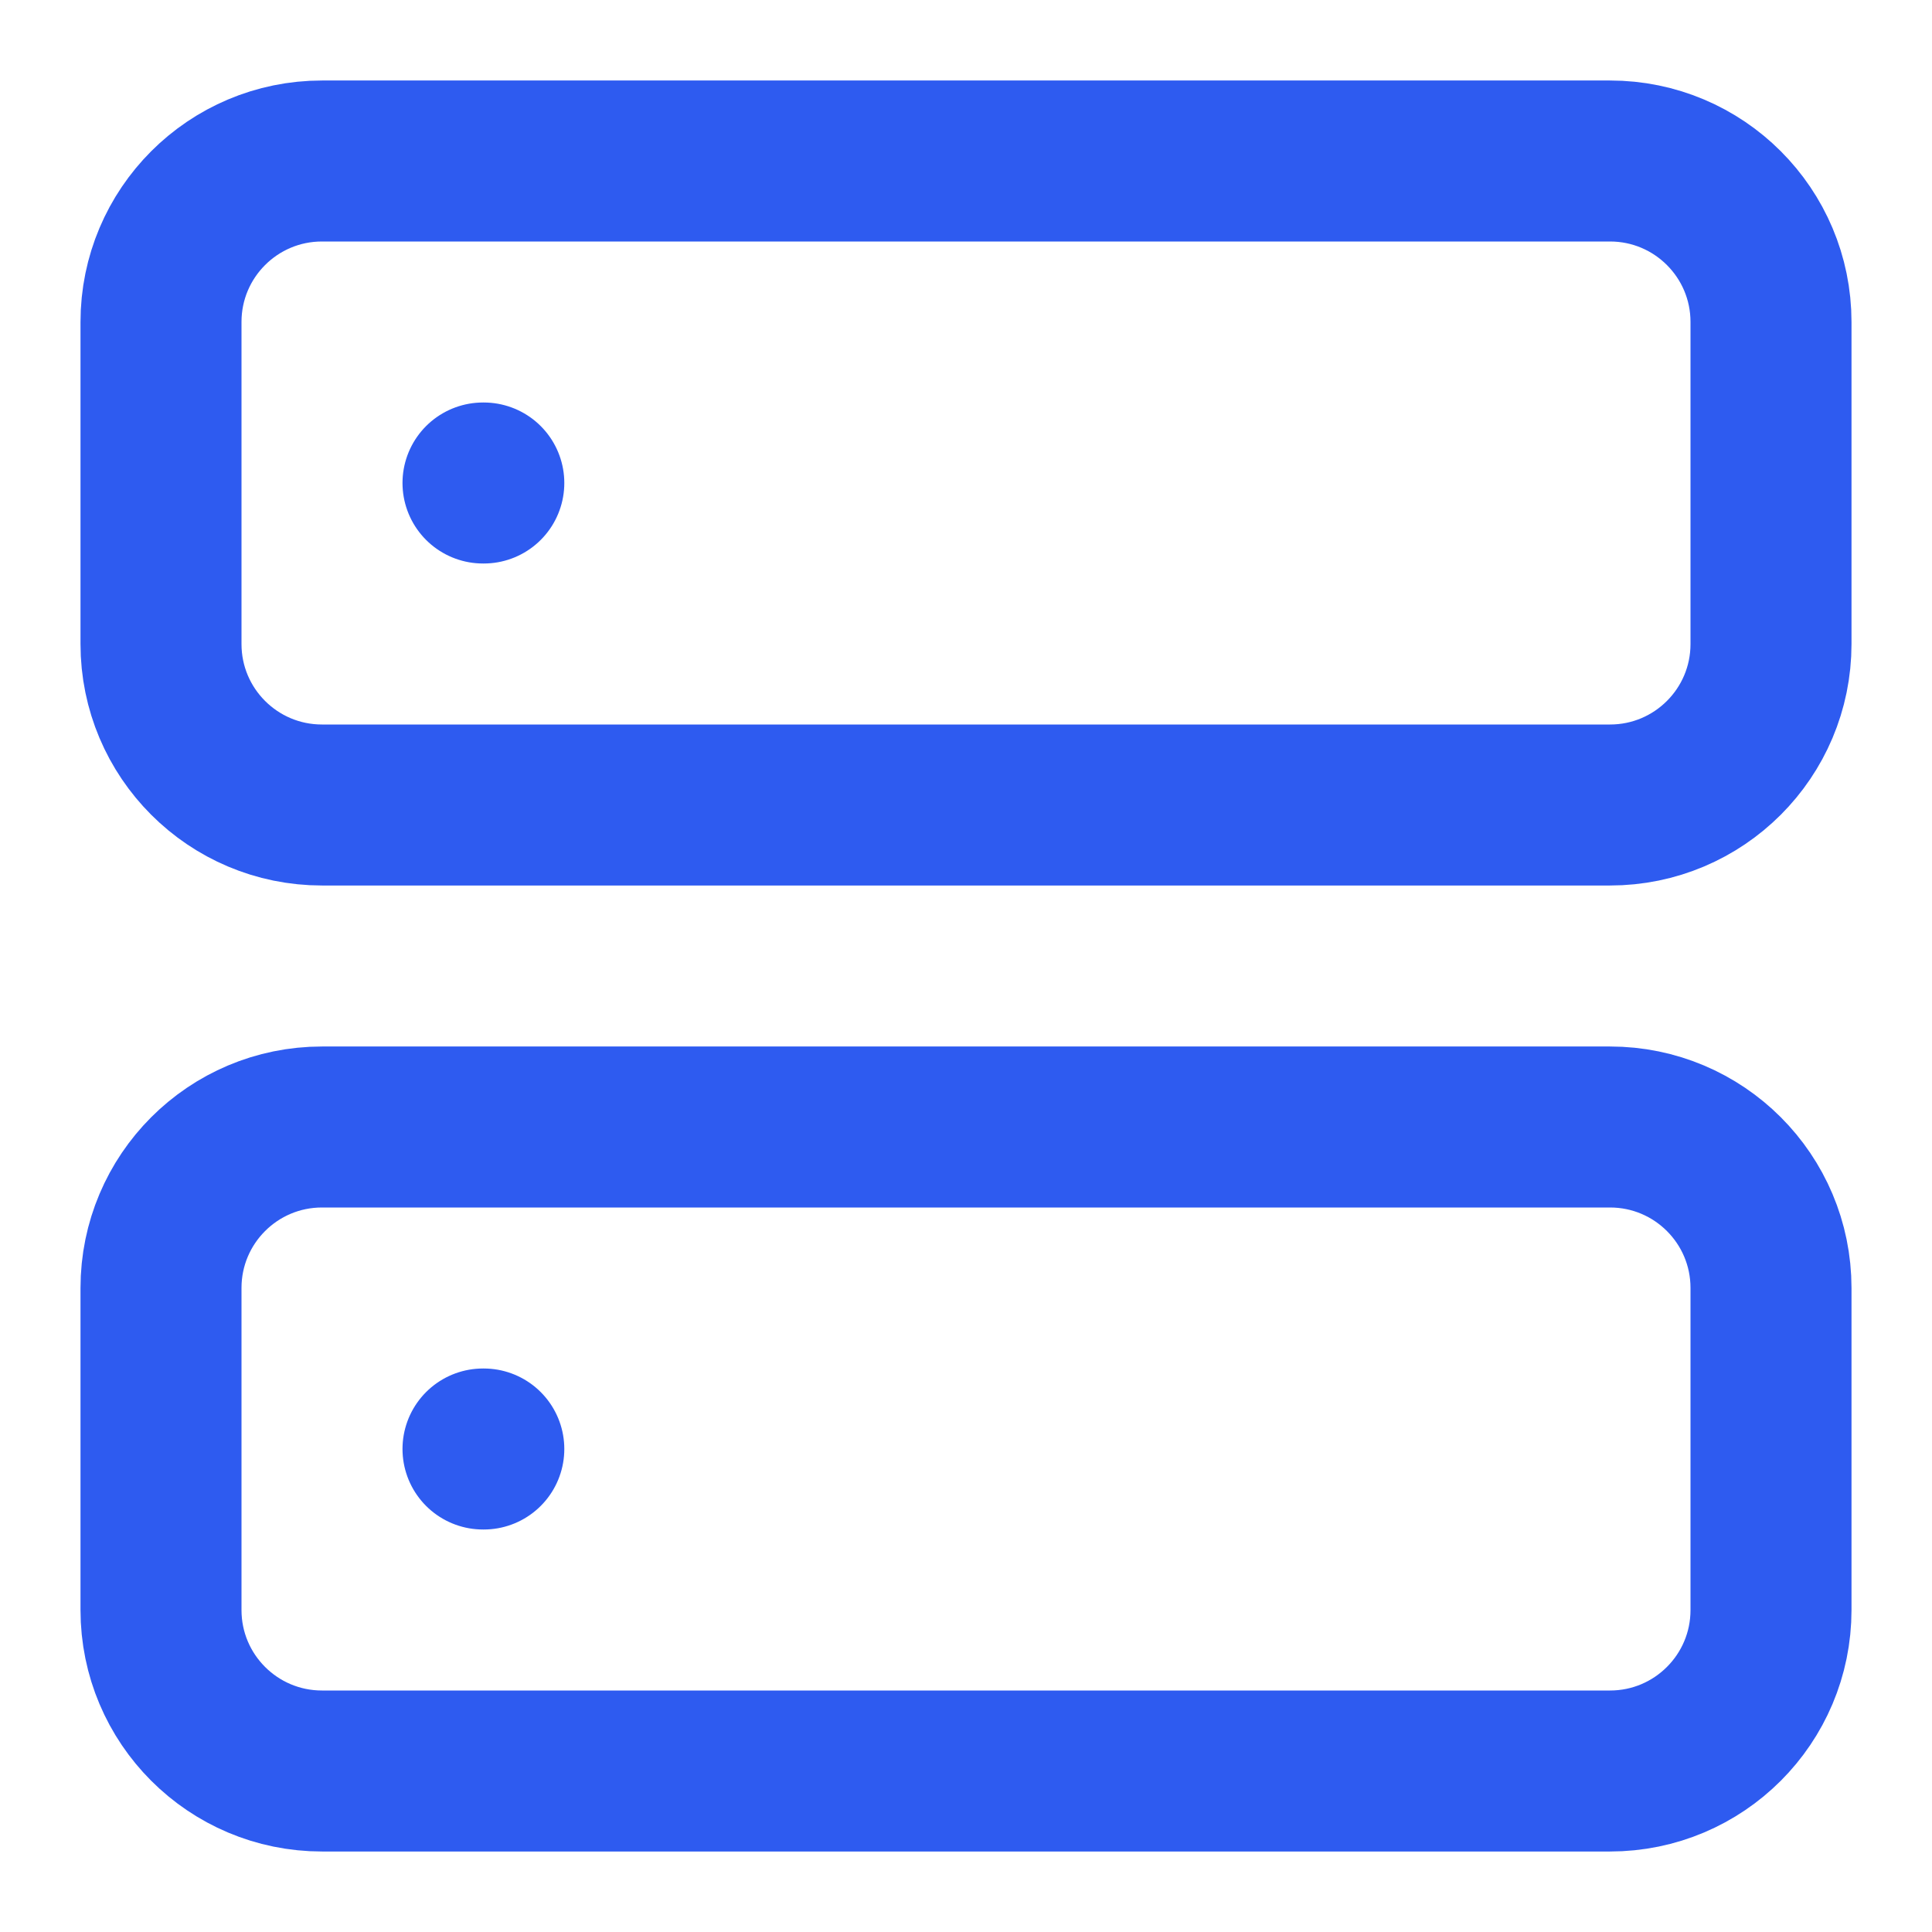 <svg width="24" height="24" viewBox="0 0 24 24" fill="none" xmlns="http://www.w3.org/2000/svg">
<path d="M20 2H4C2.895 2 2 2.895 2 4V8C2 9.105 2.895 10 4 10H20C21.105 10 22 9.105 22 8V4C22 2.895 21.105 2 20 2Z" stroke="#2E5BF0" stroke-width="2" stroke-linecap="round" stroke-linejoin="round"/>
<path d="M20 14H4C2.895 14 2 14.895 2 16V20C2 21.105 2.895 22 4 22H20C21.105 22 22 21.105 22 20V16C22 14.895 21.105 14 20 14Z" stroke="#2E5BF0" stroke-width="2" stroke-linecap="round" stroke-linejoin="round"/>
<path d="M6 6H6.01" stroke="#2E5BF0" stroke-width="2" stroke-linecap="round" stroke-linejoin="round"/>
<path d="M6 18H6.01" stroke="#2E5BF0" stroke-width="2" stroke-linecap="round" stroke-linejoin="round"/>
</svg>
